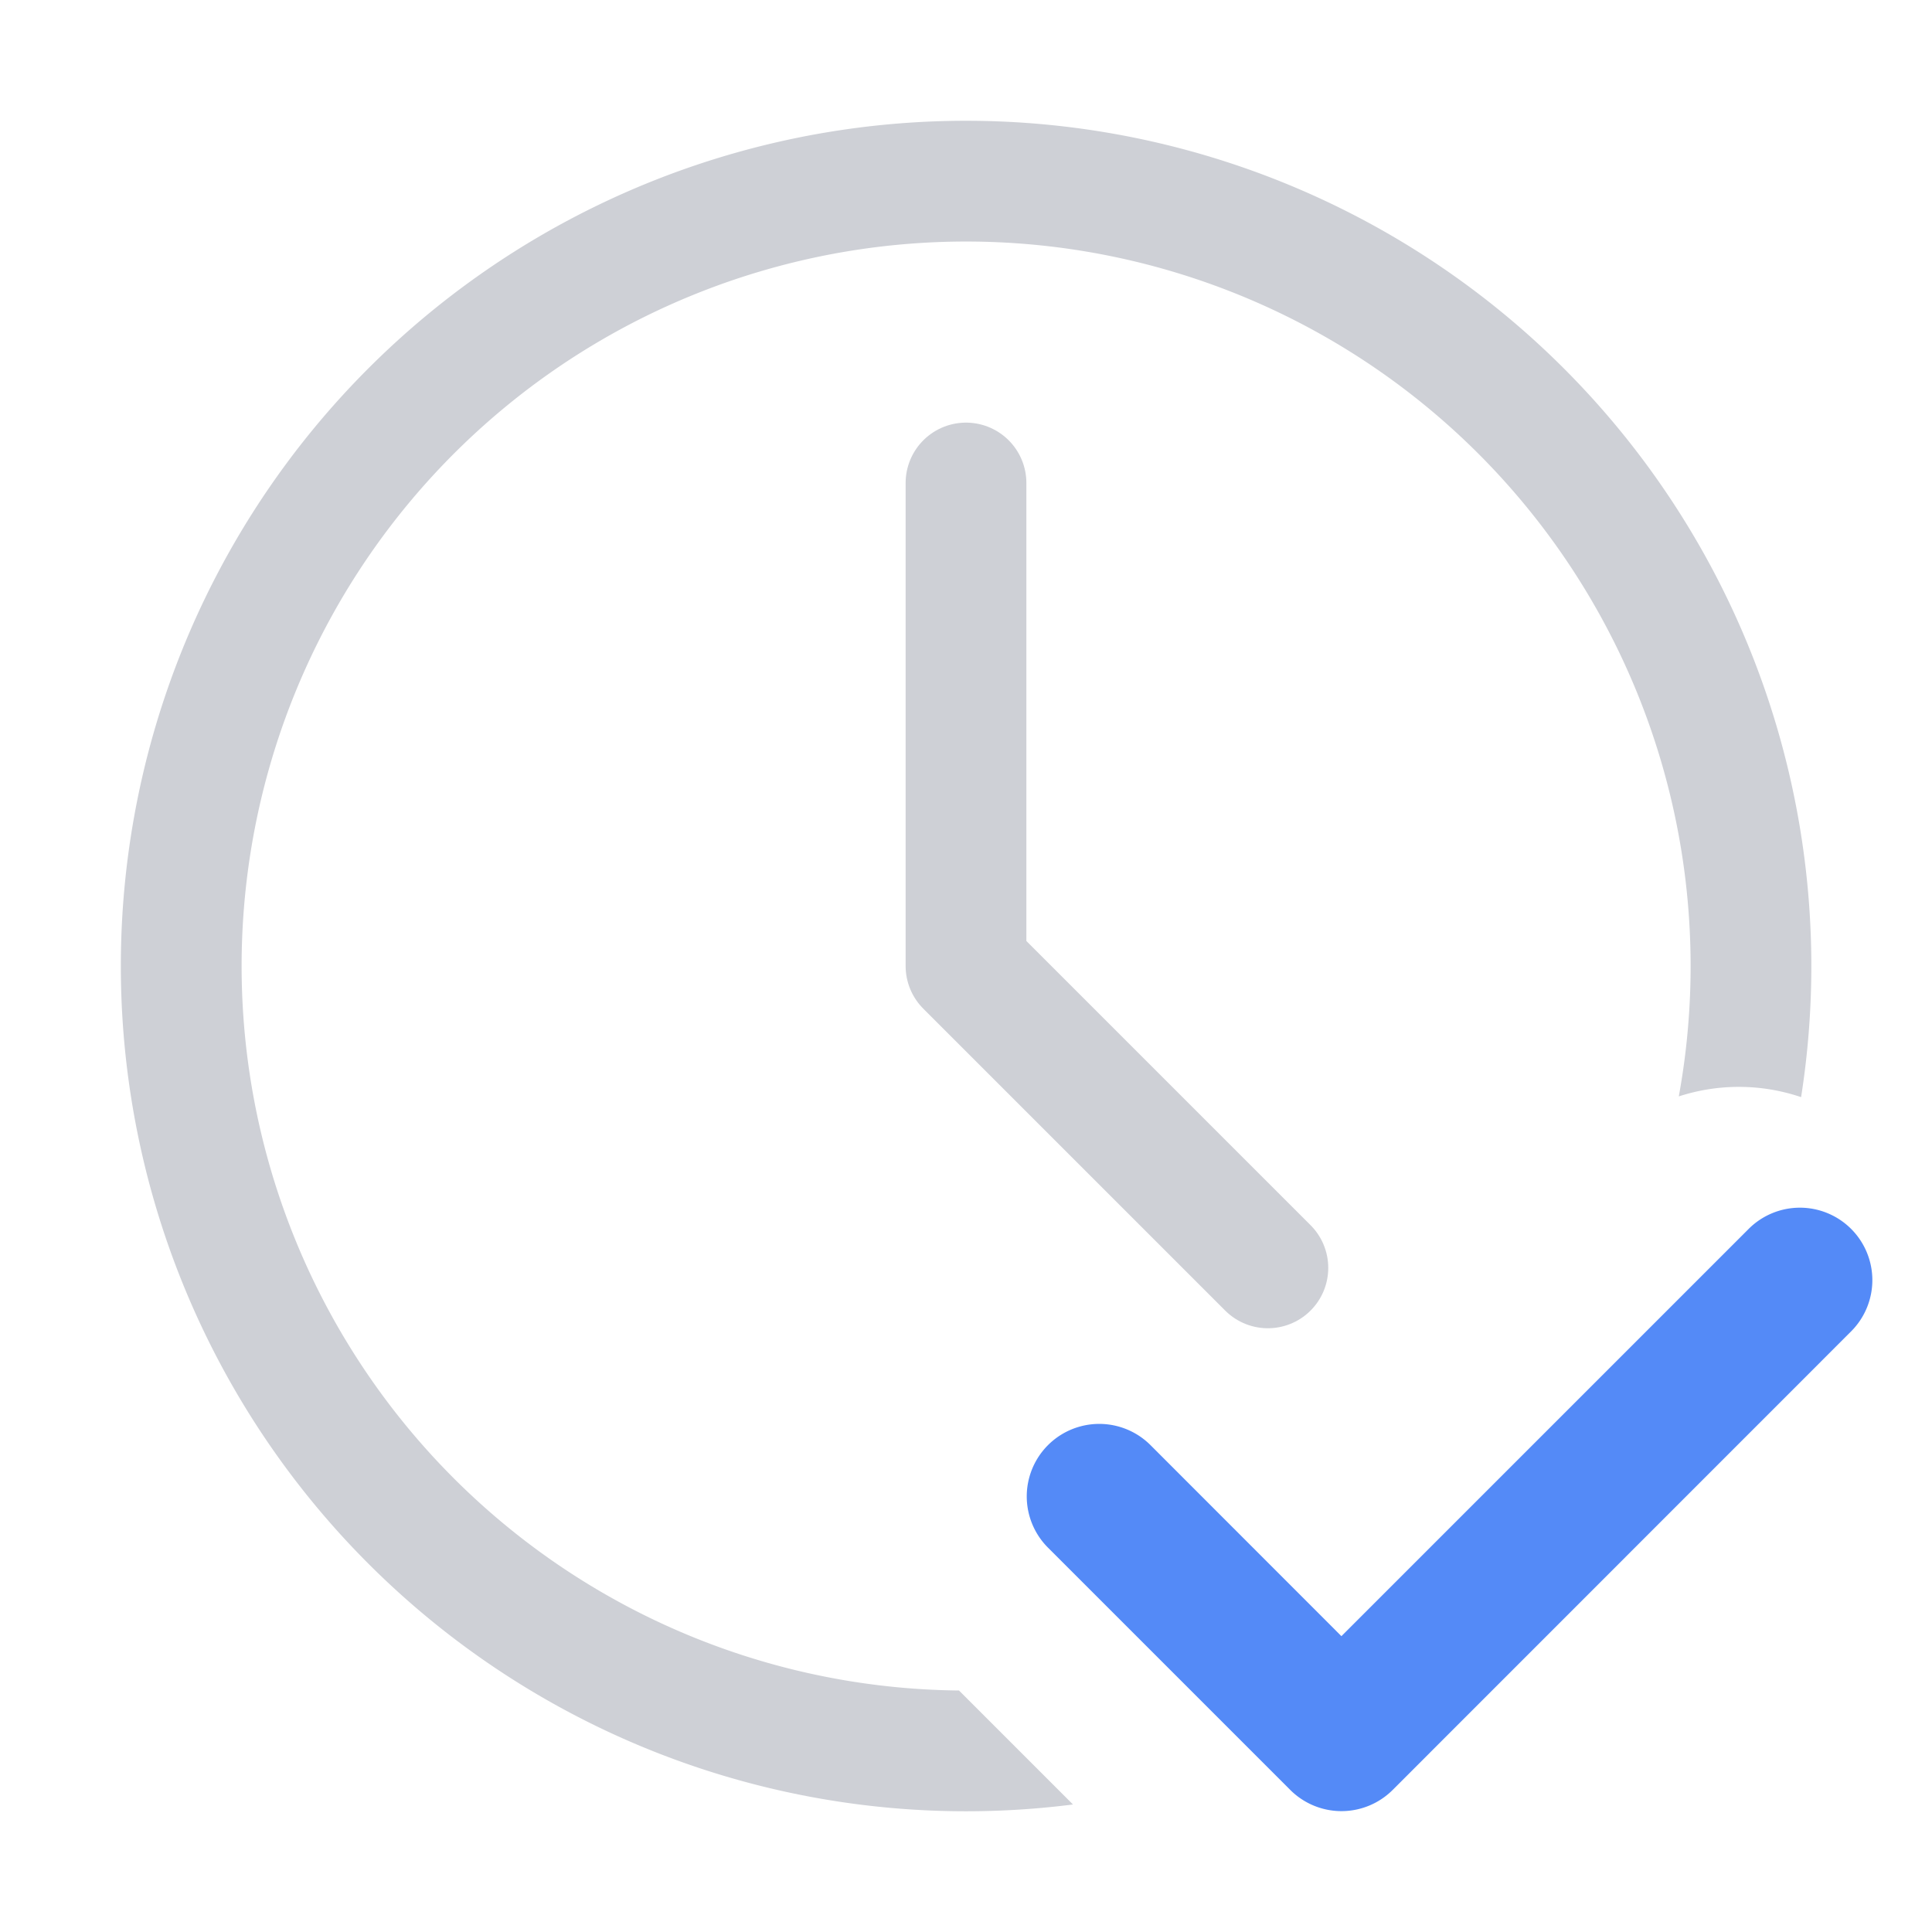 <!--
  - Copyright (C) 2025 The Android Open Source Project
  -
  - Licensed under the Apache License, Version 2.0 (the "License");
  - you may not use this file except in compliance with the License.
  - You may obtain a copy of the License at
  -
  -      http://www.apache.org/licenses/LICENSE-2.0
  -
  - Unless required by applicable law or agreed to in writing, software
  - distributed under the License is distributed on an "AS IS" BASIS,
  - WITHOUT WARRANTIES OR CONDITIONS OF ANY KIND, either express or implied.
  - See the License for the specific language governing permissions and
  - limitations under the License.
  -->
<svg width="16" height="16" viewBox="0 0 16 16" fill="none" xmlns="http://www.w3.org/2000/svg"><path fill-rule="evenodd" clip-rule="evenodd" d="M13.903 9.08A6 6 0 107.942 14l.944.944a7 7 0 116.03-5.858 1.607 1.607 0 00-1.013-.006z" fill="#CED0D6"/><path fill-rule="evenodd" clip-rule="evenodd" d="M15.33 10.177a.6.6 0 010 .849l-3.796 3.797a.6.6 0 01-.849 0l-2.006-2.006a.6.6 0 11.849-.849l1.581 1.582 3.373-3.373a.6.6 0 01.848 0z" fill="#548AF7"/><path d="M8 4v4l2.5 2.5" stroke="#CED0D6" stroke-linecap="round" stroke-linejoin="round"/></svg>
